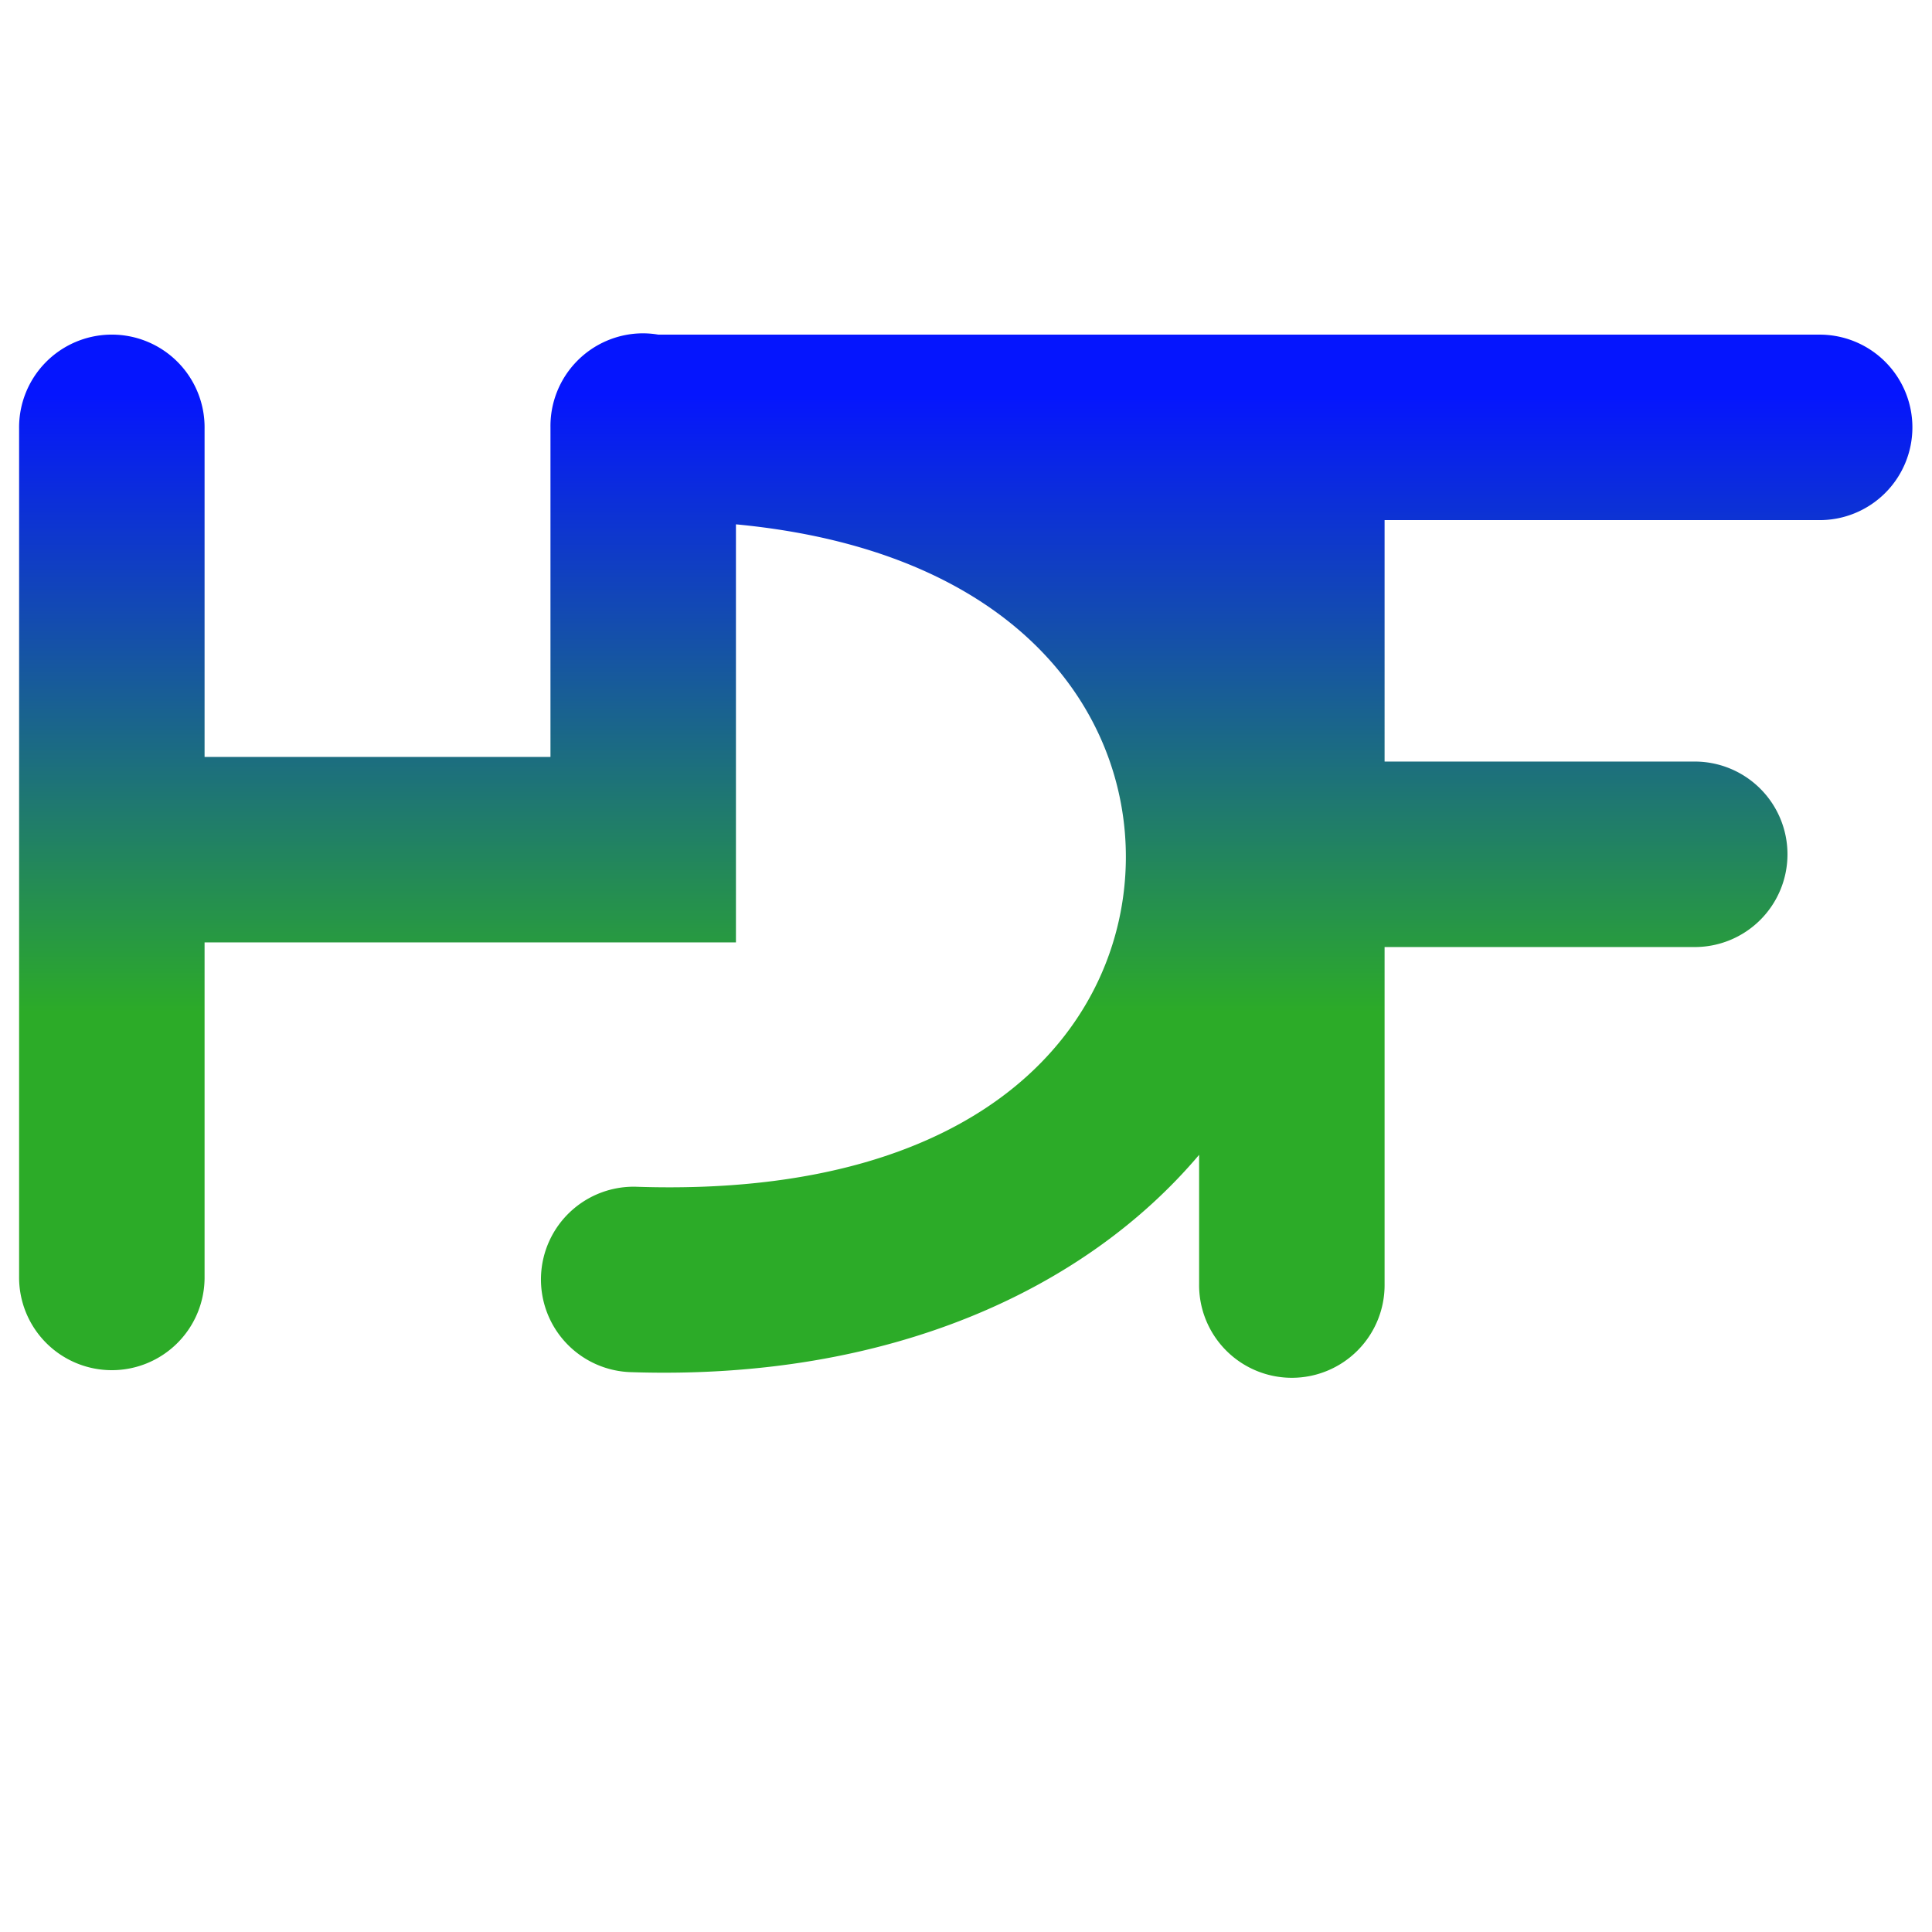 <svg xmlns="http://www.w3.org/2000/svg" xmlns:svg="http://www.w3.org/2000/svg" xmlns:xlink="http://www.w3.org/1999/xlink" id="svg12" width="500" height="500" version="1.1"><defs id="defs8"><linearGradient id="linearGradientStops"><stop style="stop-color:#0515fe" id="stop2" offset="0"/><stop style="stop-color:#2cab28" id="stop4" offset="1"/></linearGradient><linearGradient id="BlueGreen" x1="0" x2="0" y1="20" y2="180" gradientTransform="translate(0,82)" gradientUnits="userSpaceOnUse" xlink:href="#linearGradientStops"/></defs><path style="fill:url(#BlueGreen)" id="path10" d="M 166.1,86.265 A 24.002,24.002 0 0 0 142.461,110.605 v 85.285 H 52.944 V 110.941 A 24.002,24.002 0 0 0 28.582,86.601 24.002,24.002 0 0 0 4.944,110.941 v 219.348 a 24.002,24.002 0 1 0 48,0 V 243.89 H 190.461 V 135.698 c 72.906,6.888 101.246,48.694 100.91,86.699 -0.37,41.916 -35.347,87.669 -126.281,84.748 a 24.002,24.002 0 1 0 -1.541,47.975 c 66.769,2.145 117.383,-21.478 146.781,-56.25 v 33.391 a 24.002,24.002 0 1 0 48,0 v -87.168 h 79.955 a 24.002,24.002 0 1 0 0,-48 h -79.955 V 134.605 h 112.285 a 24.002,24.002 0 1 0 0,-48 H 170.385 a 24.002,24.002 0 0 0 -4.285,-0.34 z"/></svg>
